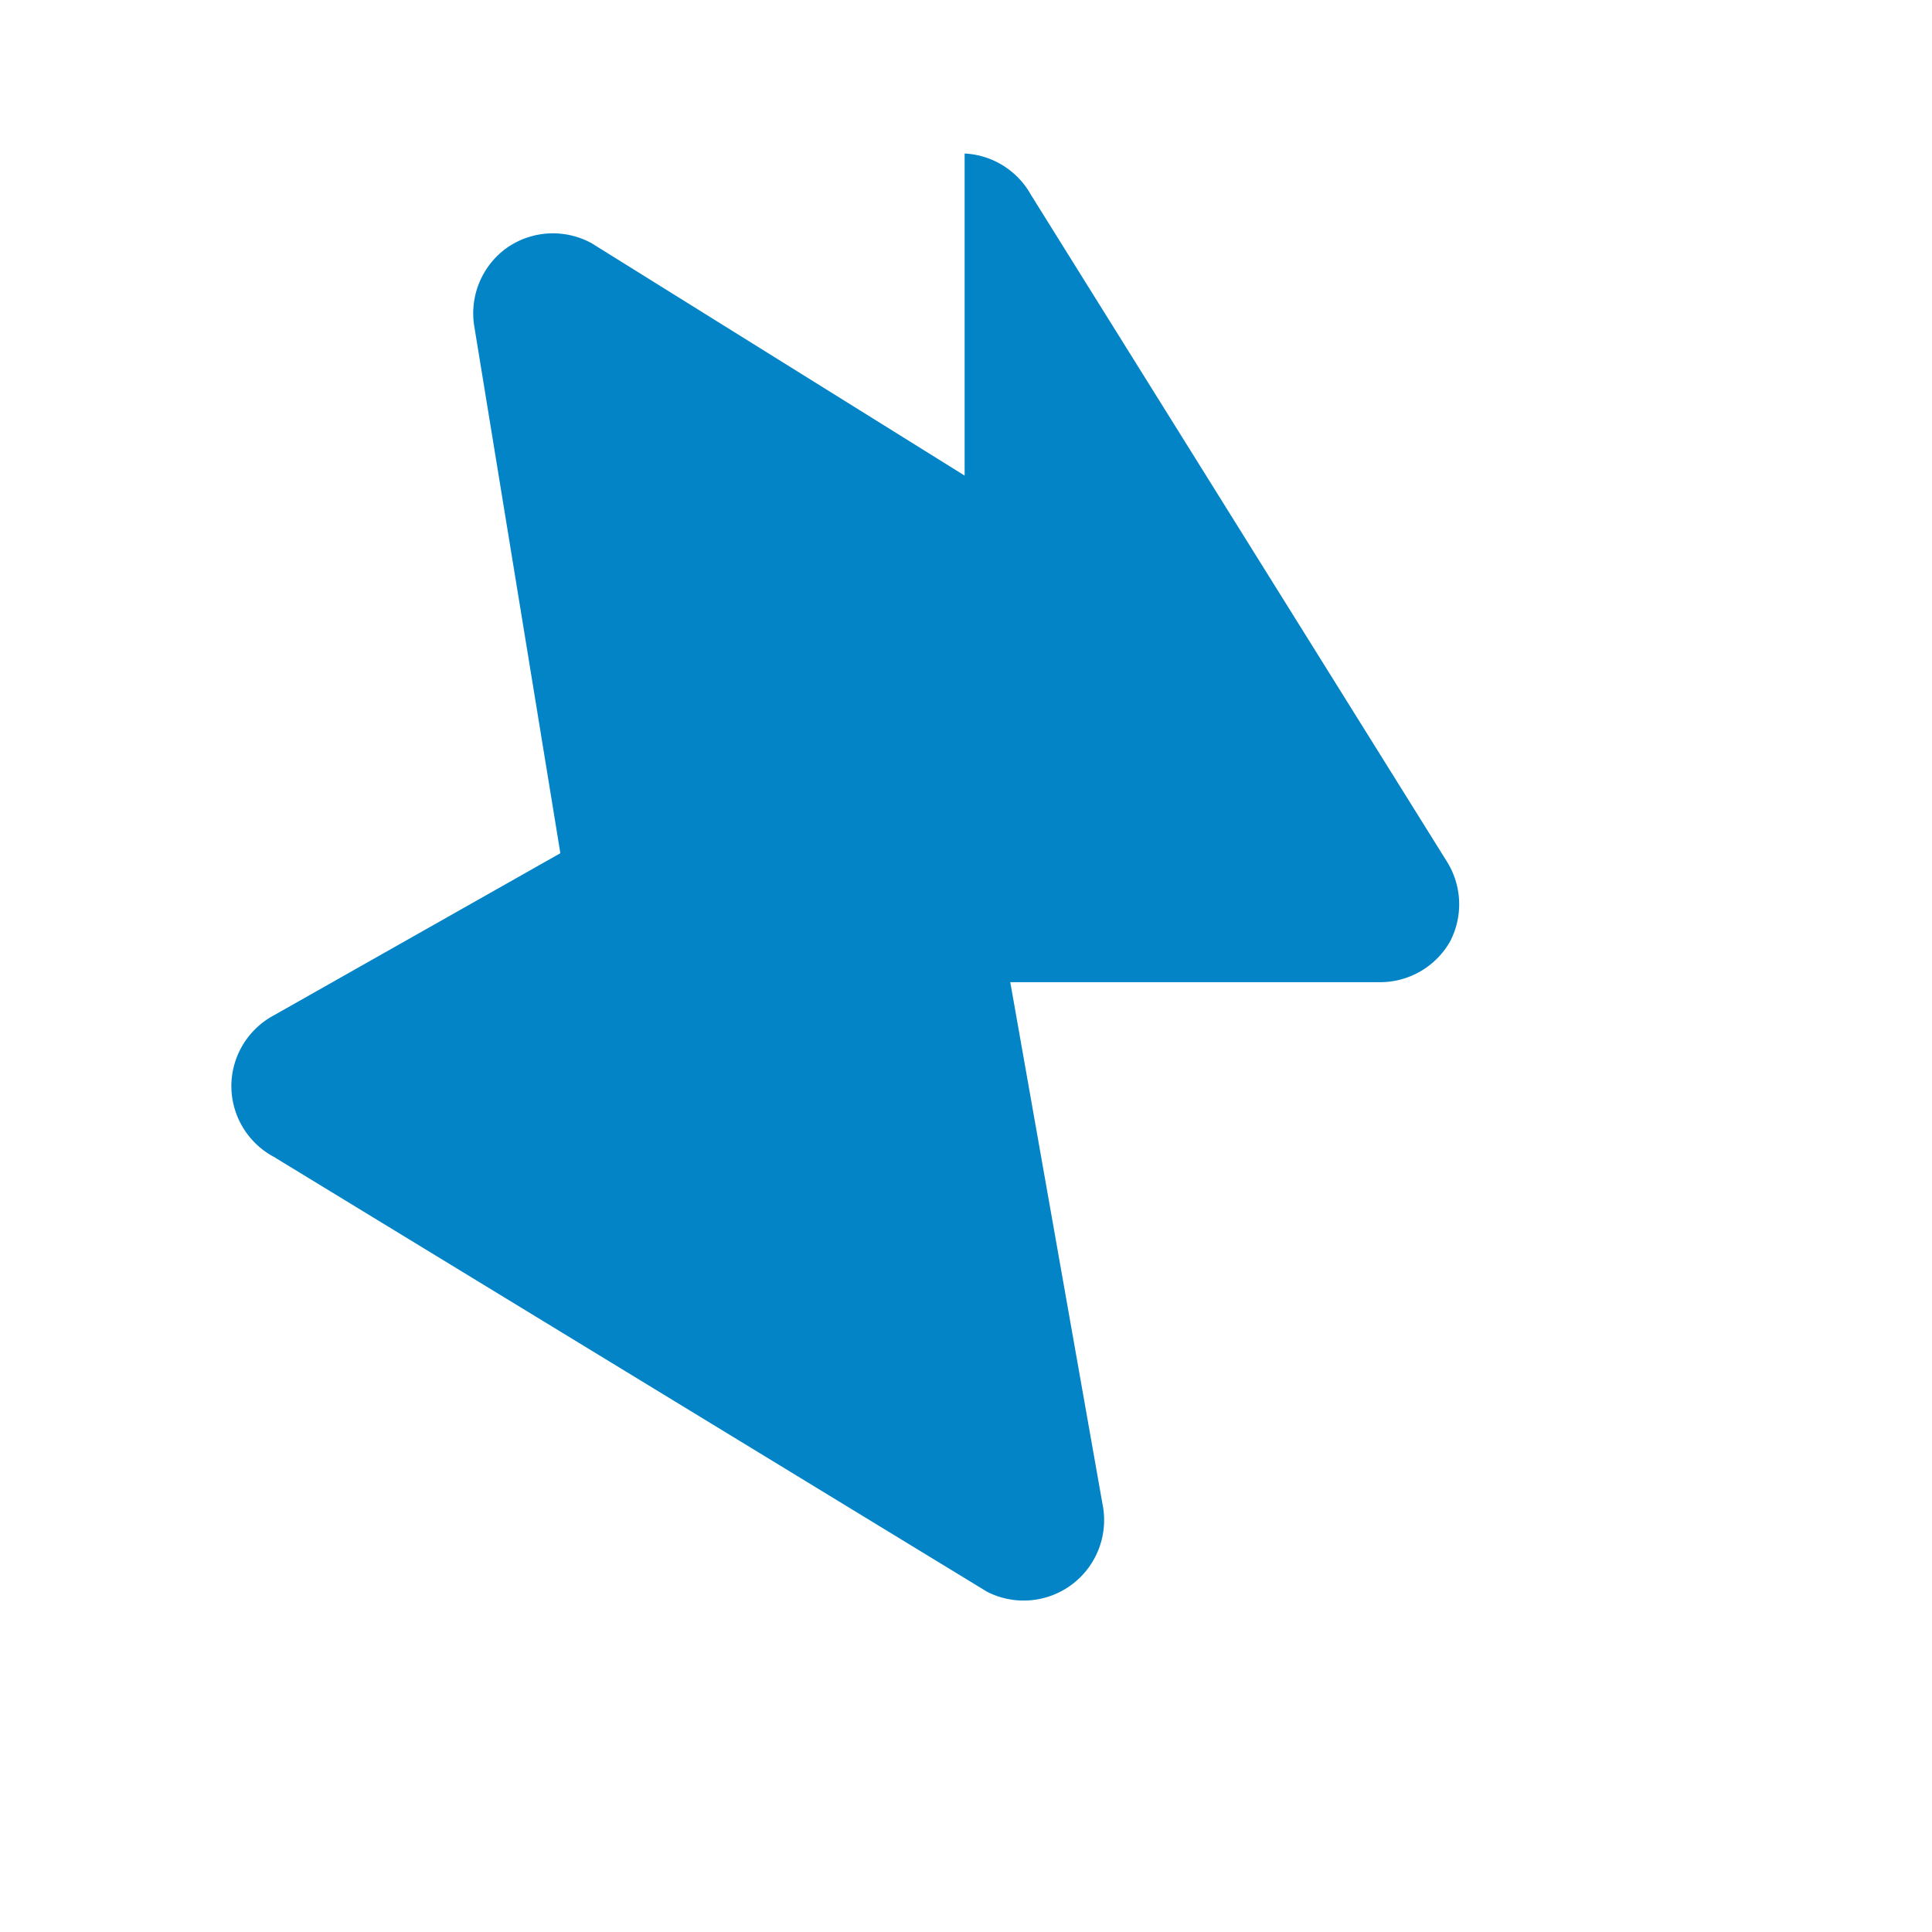 <svg xmlns="http://www.w3.org/2000/svg" viewBox="0 0 24 24" fill="#0284c7">
  <path d="M11.983 1.907a1 1 0 0 1 .823.512l5.167 8.282a1 1 0 0 1 .04.995 1 1 0 0 1-.863.505h-4.6l1.145 6.479a1 1 0 0 1-.366.993 1 1 0 0 1-1.066.101L3.4 14.37a1 1 0 0 1-.526-.878 1 1 0 0 1 .526-.878l3.561-2.015-1.07-6.55a1 1 0 0 1 .405-.97 1 1 0 0 1 1.056-.056l4.631 2.885z" />
</svg> 